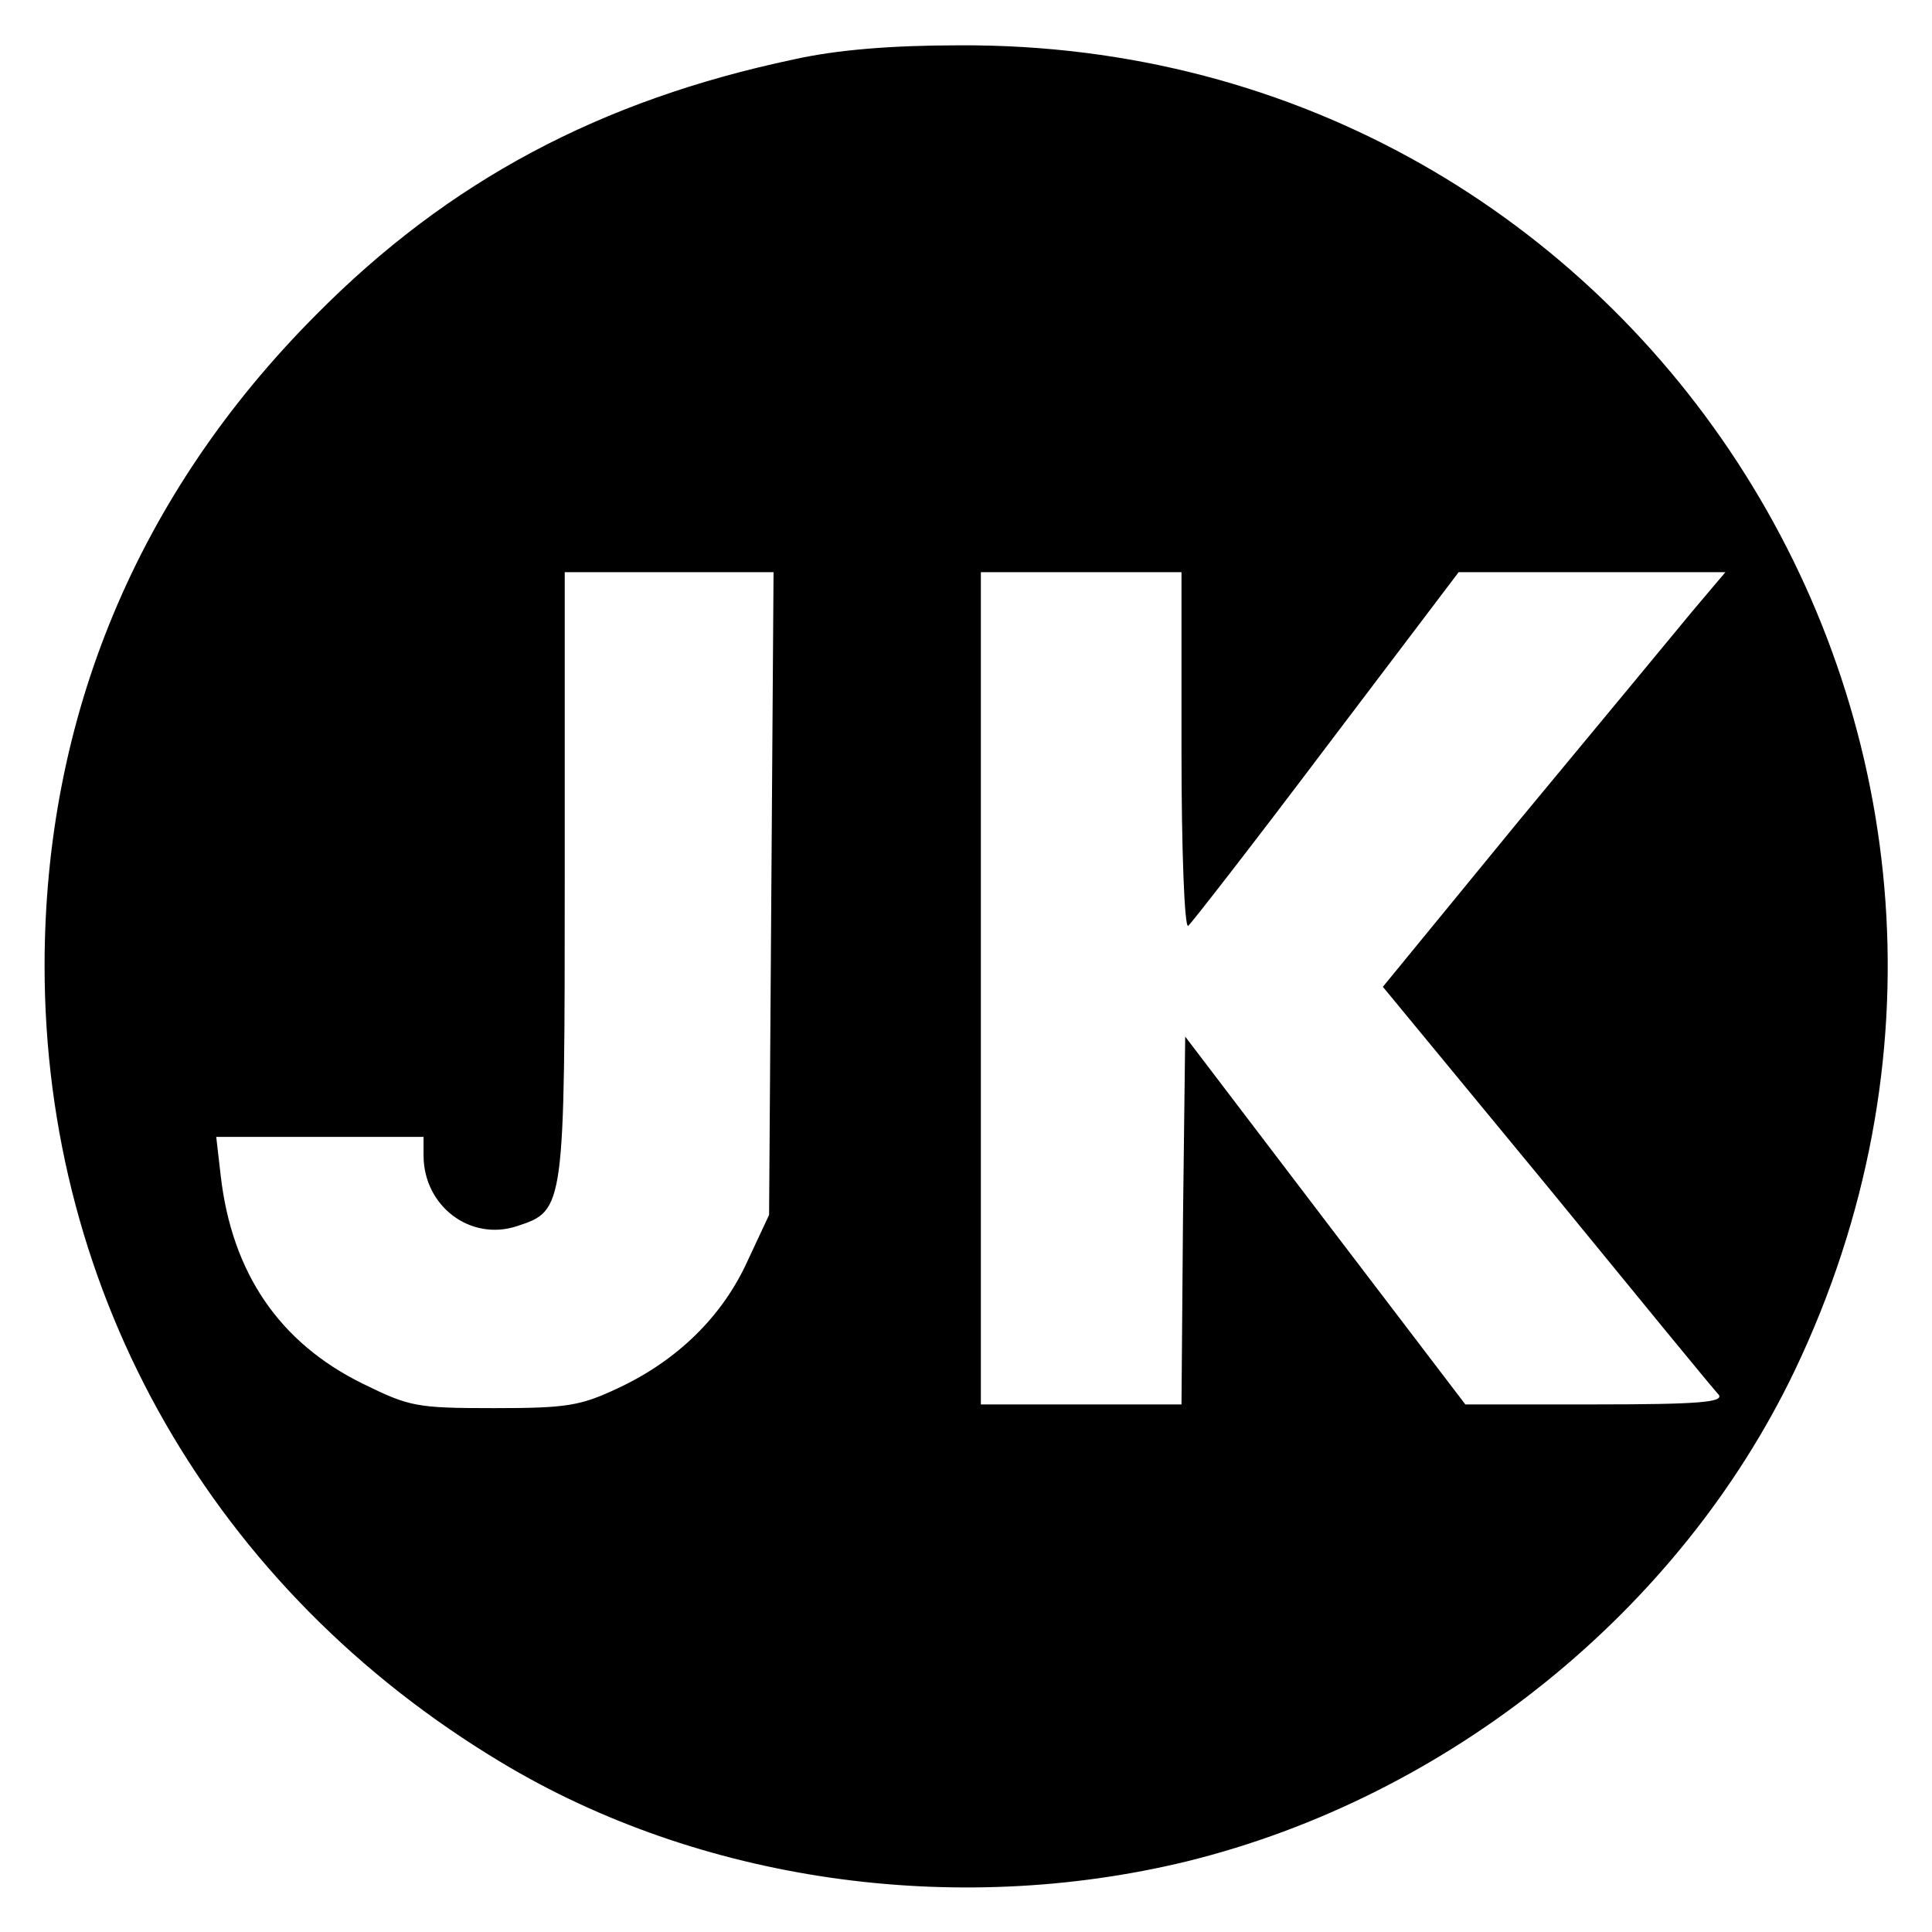 <?xml version="1.0" standalone="no"?>
<!DOCTYPE svg PUBLIC "-//W3C//DTD SVG 20010904//EN"
 "http://www.w3.org/TR/2001/REC-SVG-20010904/DTD/svg10.dtd">
<svg version="1.0" xmlns="http://www.w3.org/2000/svg"
 width="260pt" height="260pt" viewBox="0 0 260 260"
 preserveAspectRatio="xMidYMid meet">
<g transform="translate(0,260) scale(0.1,-0.1)"
fill="#000000" stroke="none">
<path d="M1068 2520 c-260 -55 -464 -163 -643 -344 -240 -241 -365 -541 -365
-876 0 -443 228 -840 615 -1072 266 -160 609 -209 922 -133 353 87 663 337
818 660 399 835 -202 1789 -1124 1784 -91 0 -165 -6 -223 -19z m-30 -1122 l-3
-433 -29 -62 c-34 -75 -95 -134 -174 -171 -51 -24 -69 -27 -167 -27 -105 0
-114 2 -177 33 -112 55 -176 149 -191 280 l-6 52 139 0 140 0 0 -25 c0 -68 63
-116 126 -95 64 21 64 23 64 475 l0 405 141 0 140 0 -3 -432z m552 191 c0
-132 4 -238 9 -235 4 3 88 111 186 241 l178 235 180 0 179 0 -44 -52 c-24 -29
-128 -155 -231 -279 l-186 -227 221 -268 c121 -148 225 -275 231 -281 7 -10
-27 -13 -166 -13 l-175 0 -189 248 -188 247 -3 -247 -2 -248 -135 0 -135 0 0
560 0 560 135 0 135 0 0 -241z"/>
</g>
</svg>
